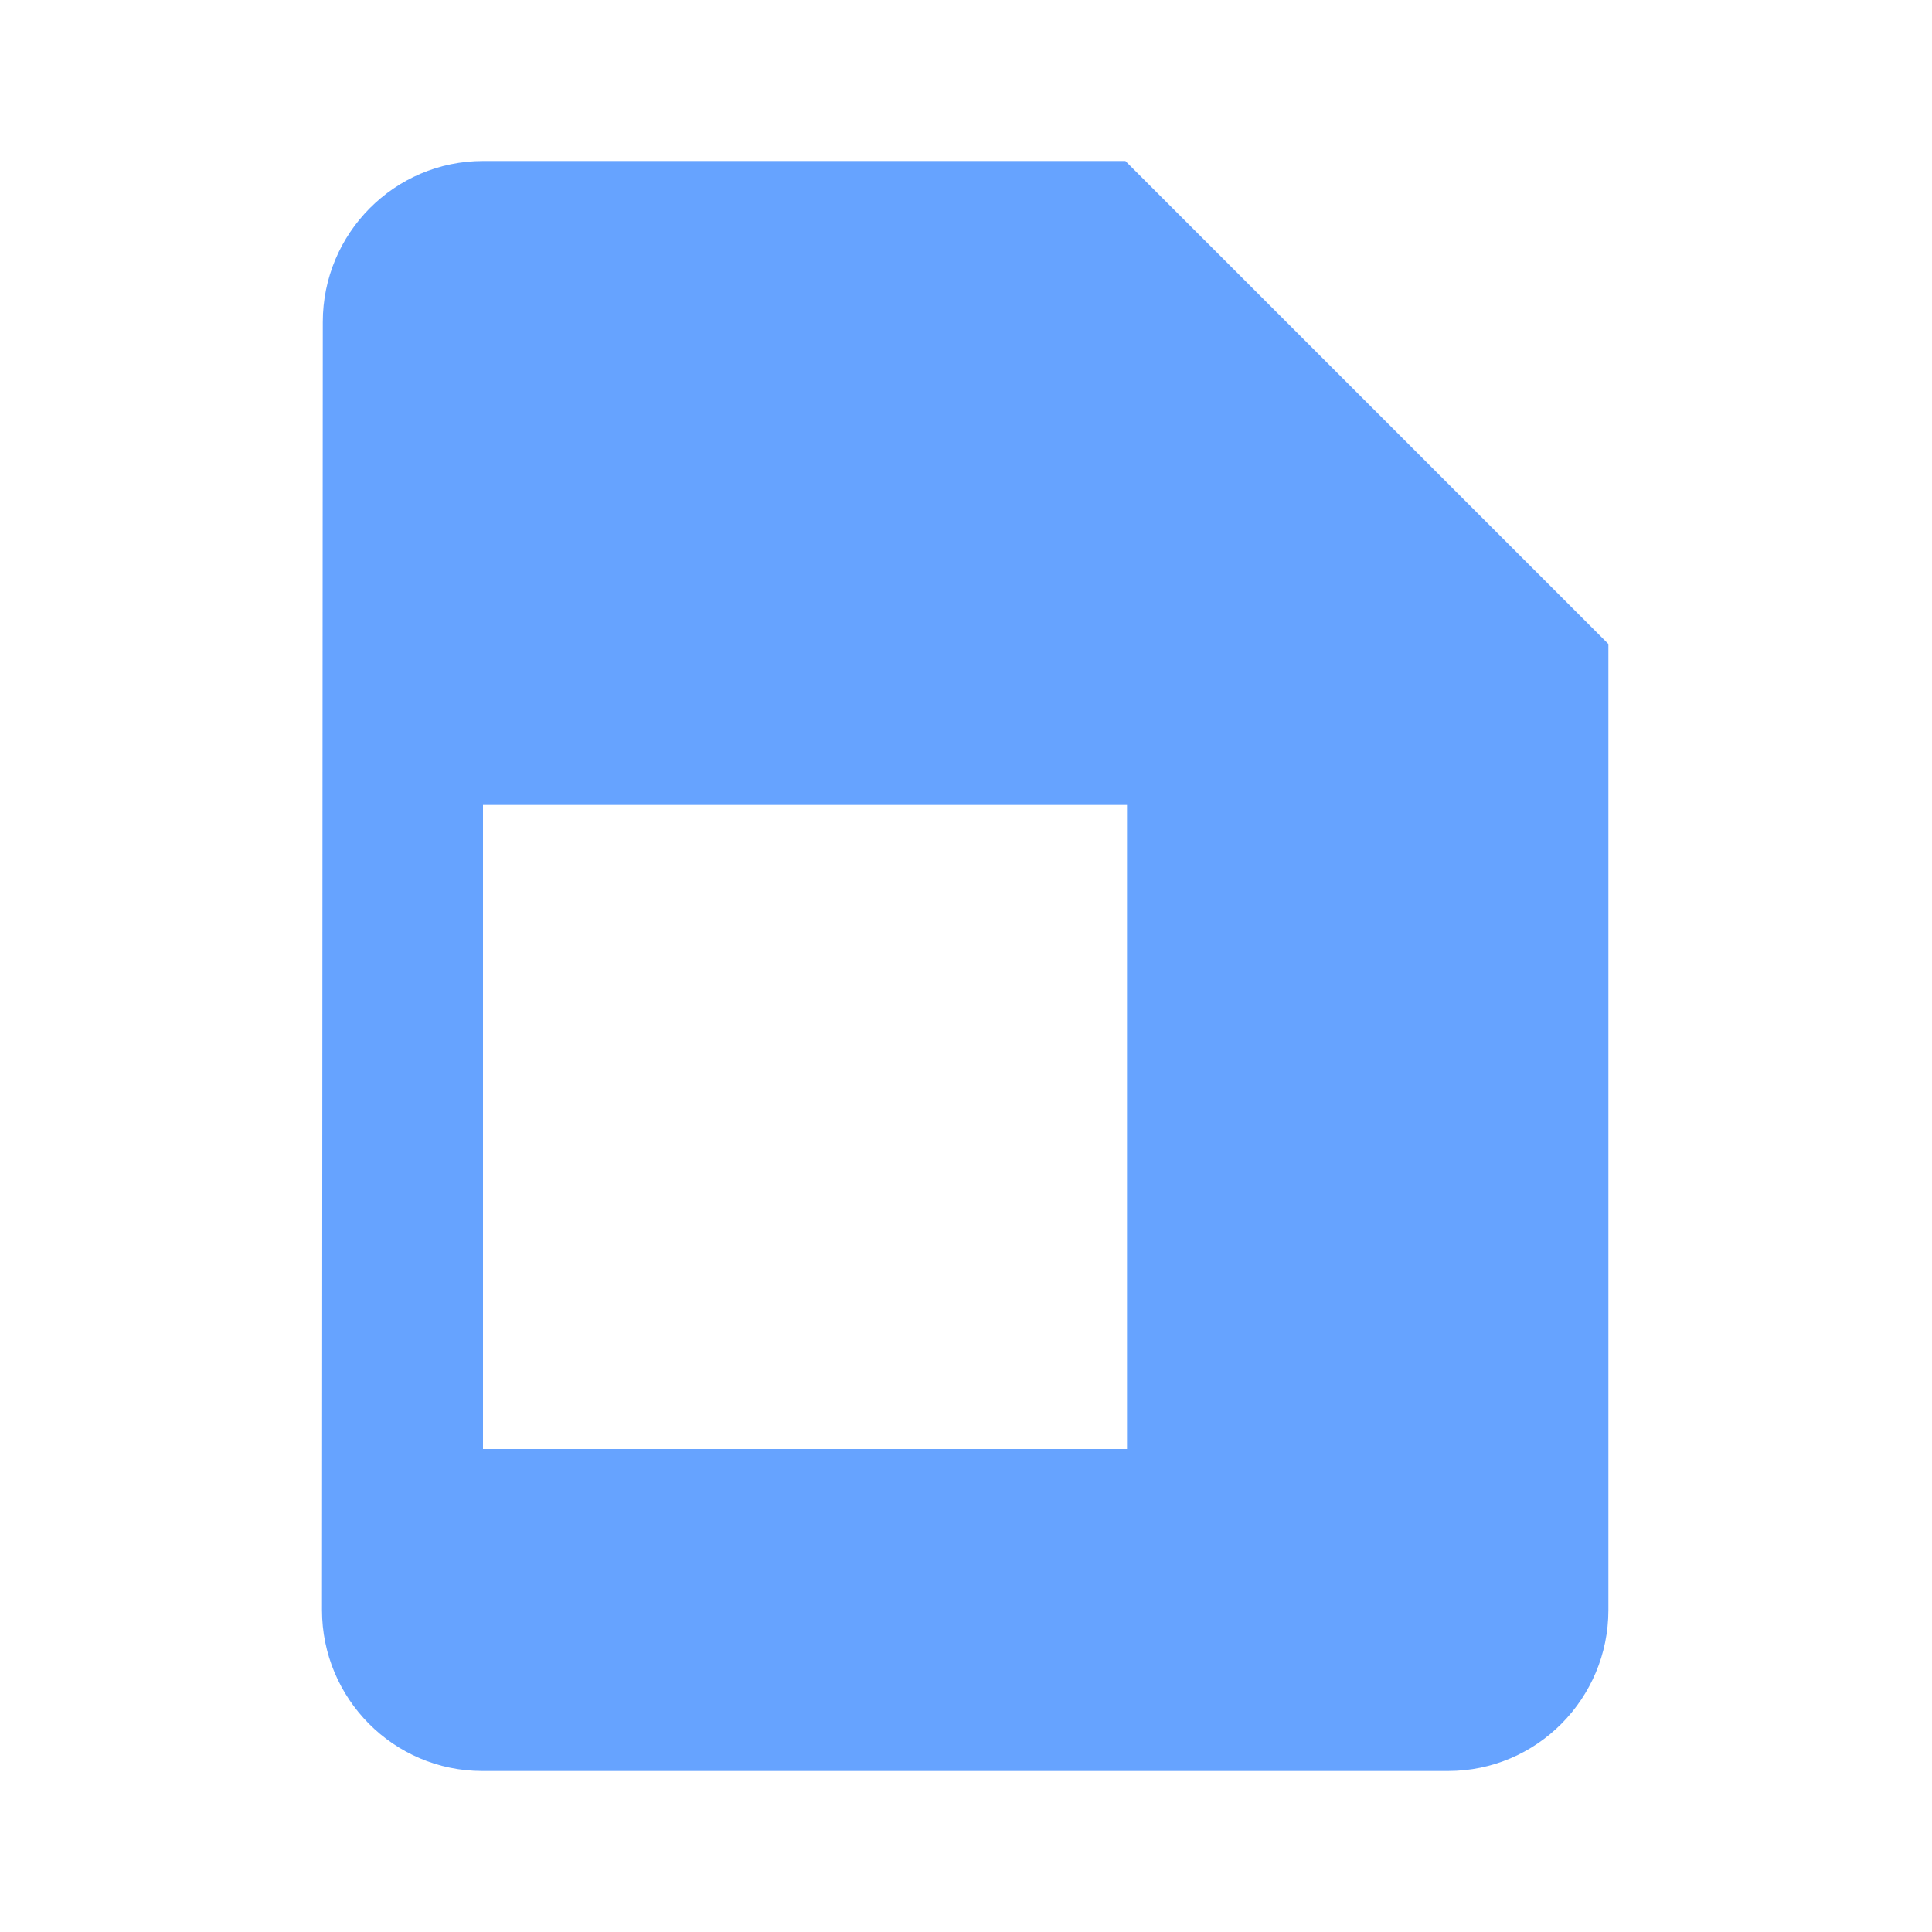<svg
  xmlns="http://www.w3.org/2000/svg"
  viewBox="0 0 24 24"
  width="100"
  height="100"
  fill="#66a3ff"
>
  <path
    d="M14 2H6c-1.1 0-1.99.9-1.99 2L4 20c0 1.1.89 2 1.99 2h12c1.1 0 1.99-.9 1.99-2V8l-6-6zm-1 2v4h4l-4-4zm1 14H6v-8h8v8z"
  />
</svg>
